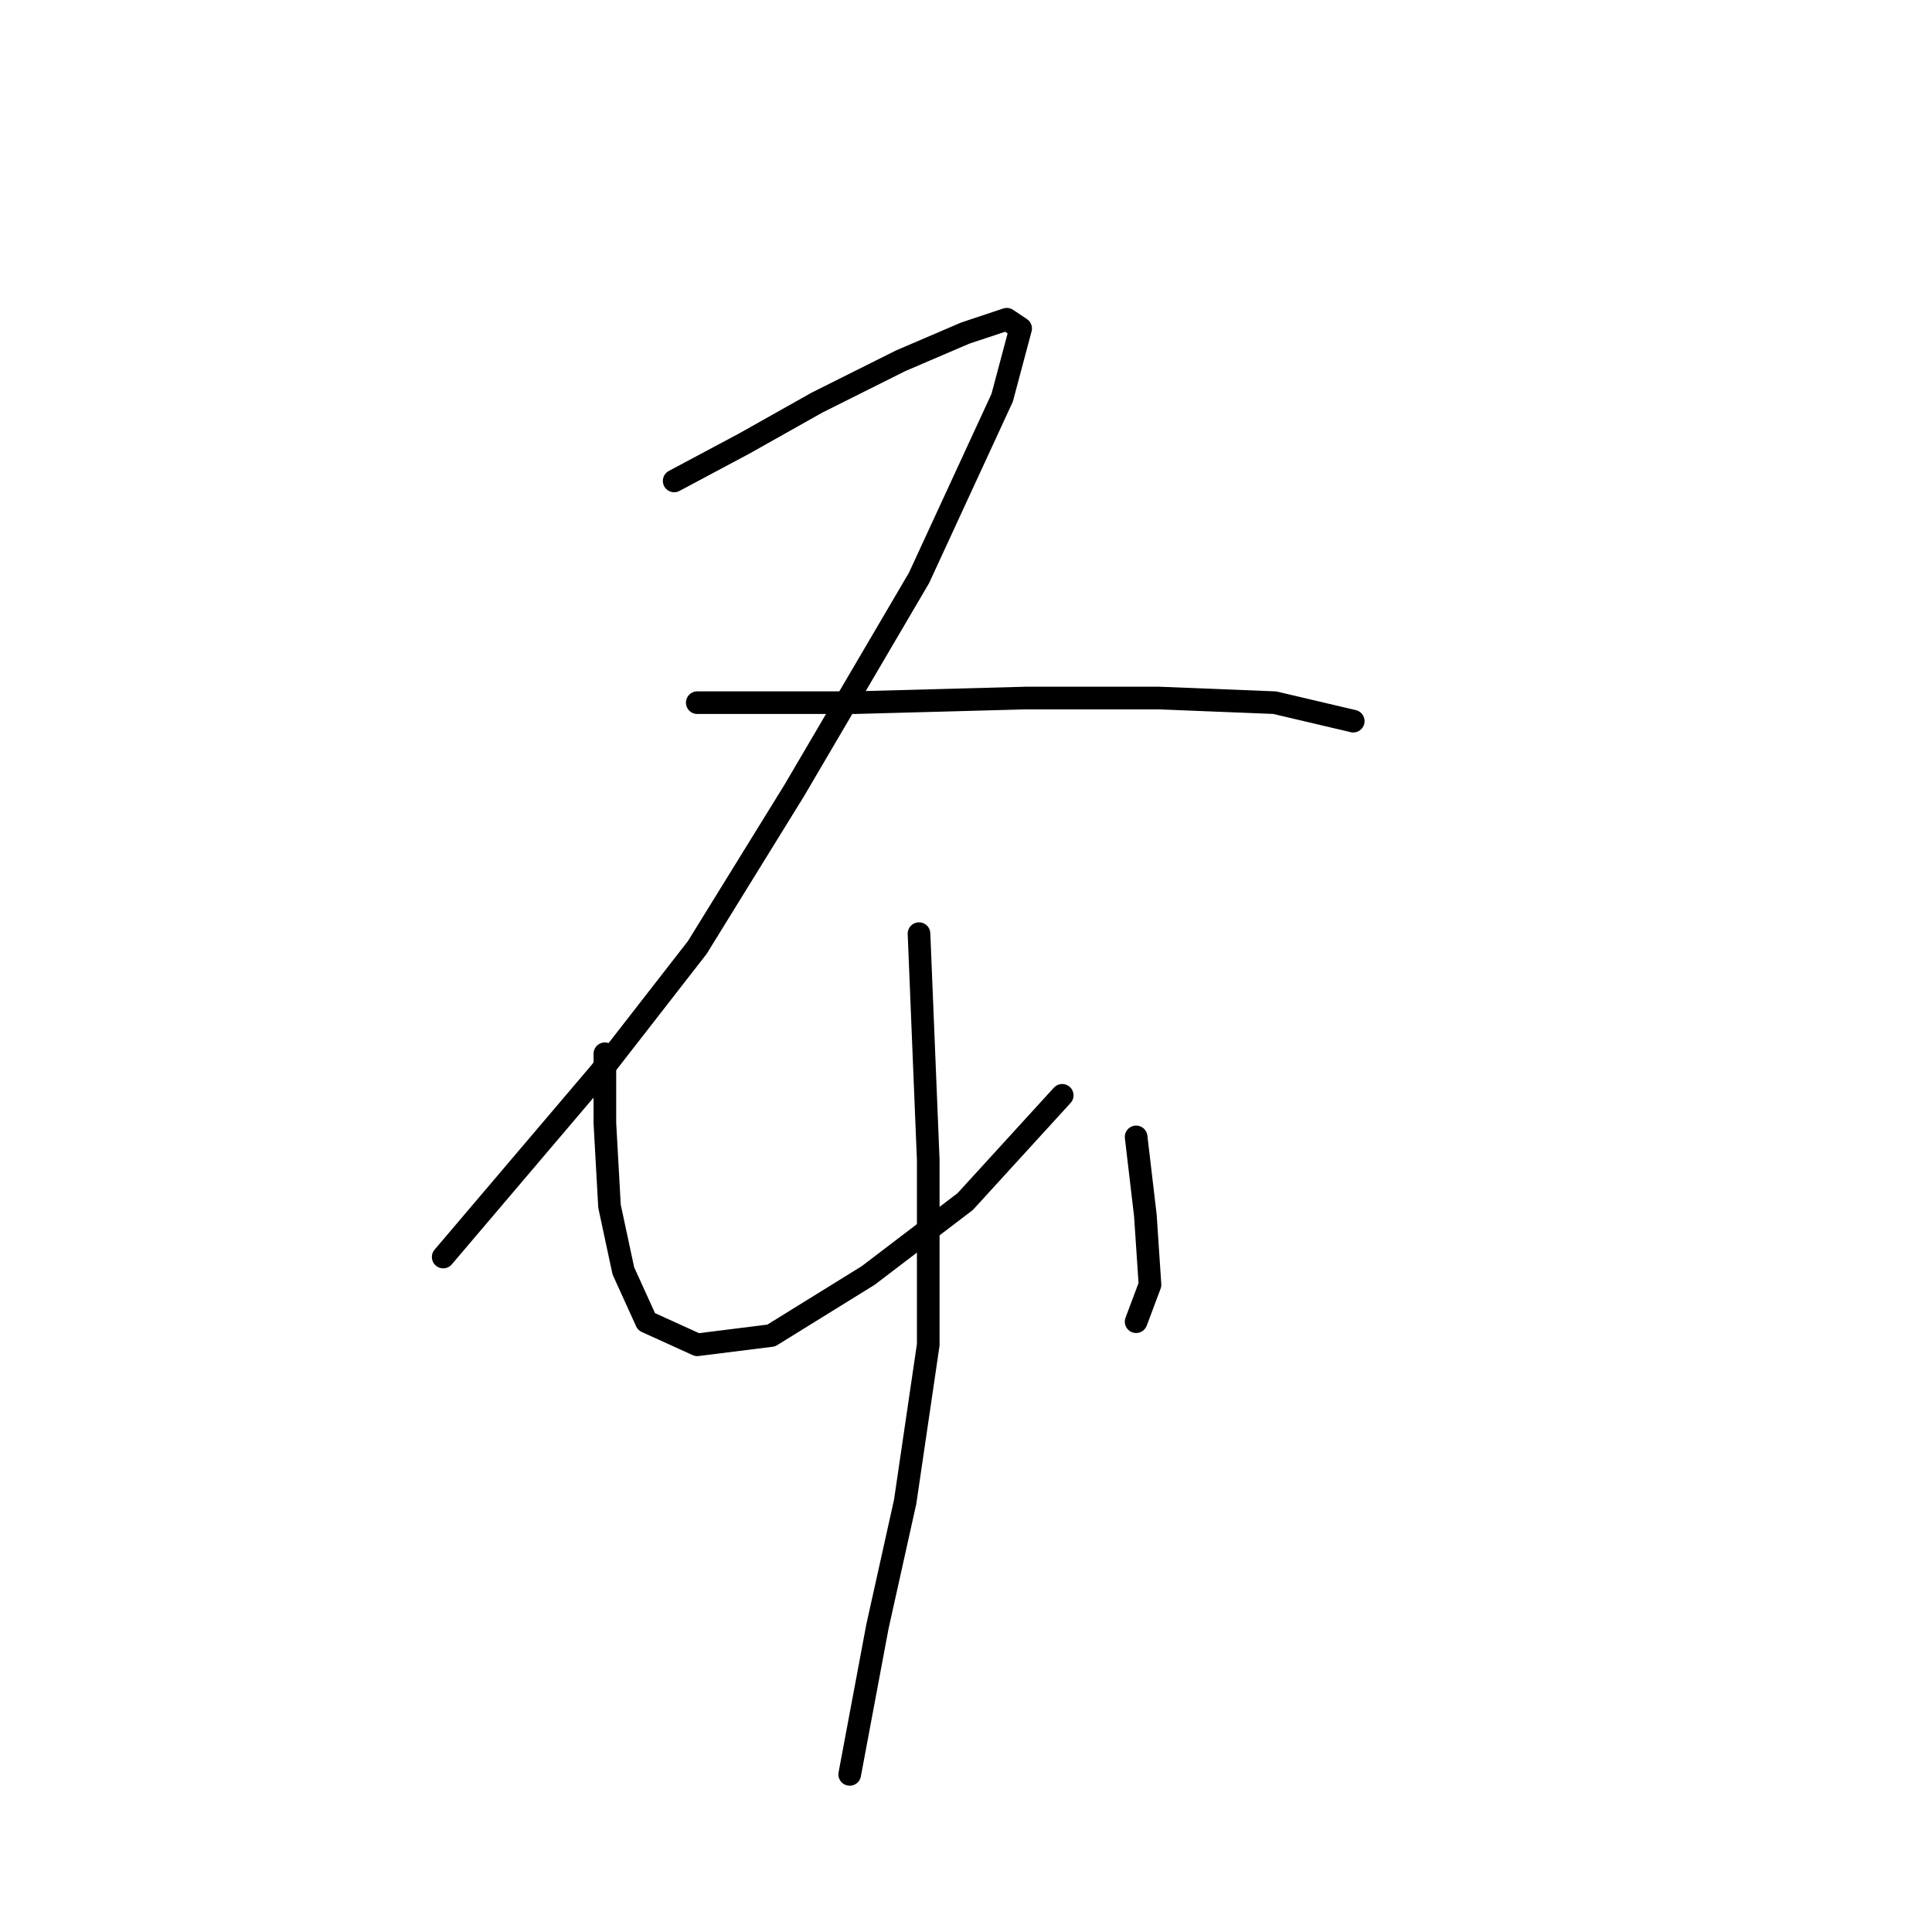 <?xml version="1.0" standalone="no"?>
    <svg width="256" height="256" xmlns="http://www.w3.org/2000/svg" version="1.1">
    <polyline stroke="black" stroke-width="3" stroke-linecap="round" fill="transparent" stroke-linejoin="round" points="89.331 63.726 98.513 58.829 108.307 53.32 119.325 47.811 127.894 44.138 133.403 42.302 135.24 43.526 132.791 52.707 121.773 76.58 105.246 104.737 92.392 125.549 79.537 142.076 69.131 154.318 58.726 166.561 58.726 166.561 " />
        <polyline stroke="black" stroke-width="3" stroke-linecap="round" fill="transparent" stroke-linejoin="round" points="92.392 93.107 113.204 93.107 135.852 92.495 153.603 92.495 168.906 93.107 179.312 95.555 179.312 95.555 " />
        <polyline stroke="black" stroke-width="3" stroke-linecap="round" fill="transparent" stroke-linejoin="round" points="80.149 139.628 80.149 148.809 80.762 159.827 82.598 168.397 85.659 175.13 92.392 178.191 102.186 176.966 115.04 169.009 127.894 159.215 140.749 145.137 140.749 145.137 " />
        <polyline stroke="black" stroke-width="3" stroke-linecap="round" fill="transparent" stroke-linejoin="round" points="150.543 150.646 151.767 161.052 152.379 170.233 150.543 175.13 150.543 175.13 " />
        <polyline stroke="black" stroke-width="3" stroke-linecap="round" fill="transparent" stroke-linejoin="round" points="121.773 123.713 122.997 153.706 122.997 178.191 119.937 199.003 116.264 215.53 112.591 235.117 112.591 235.117 " />
        </svg>